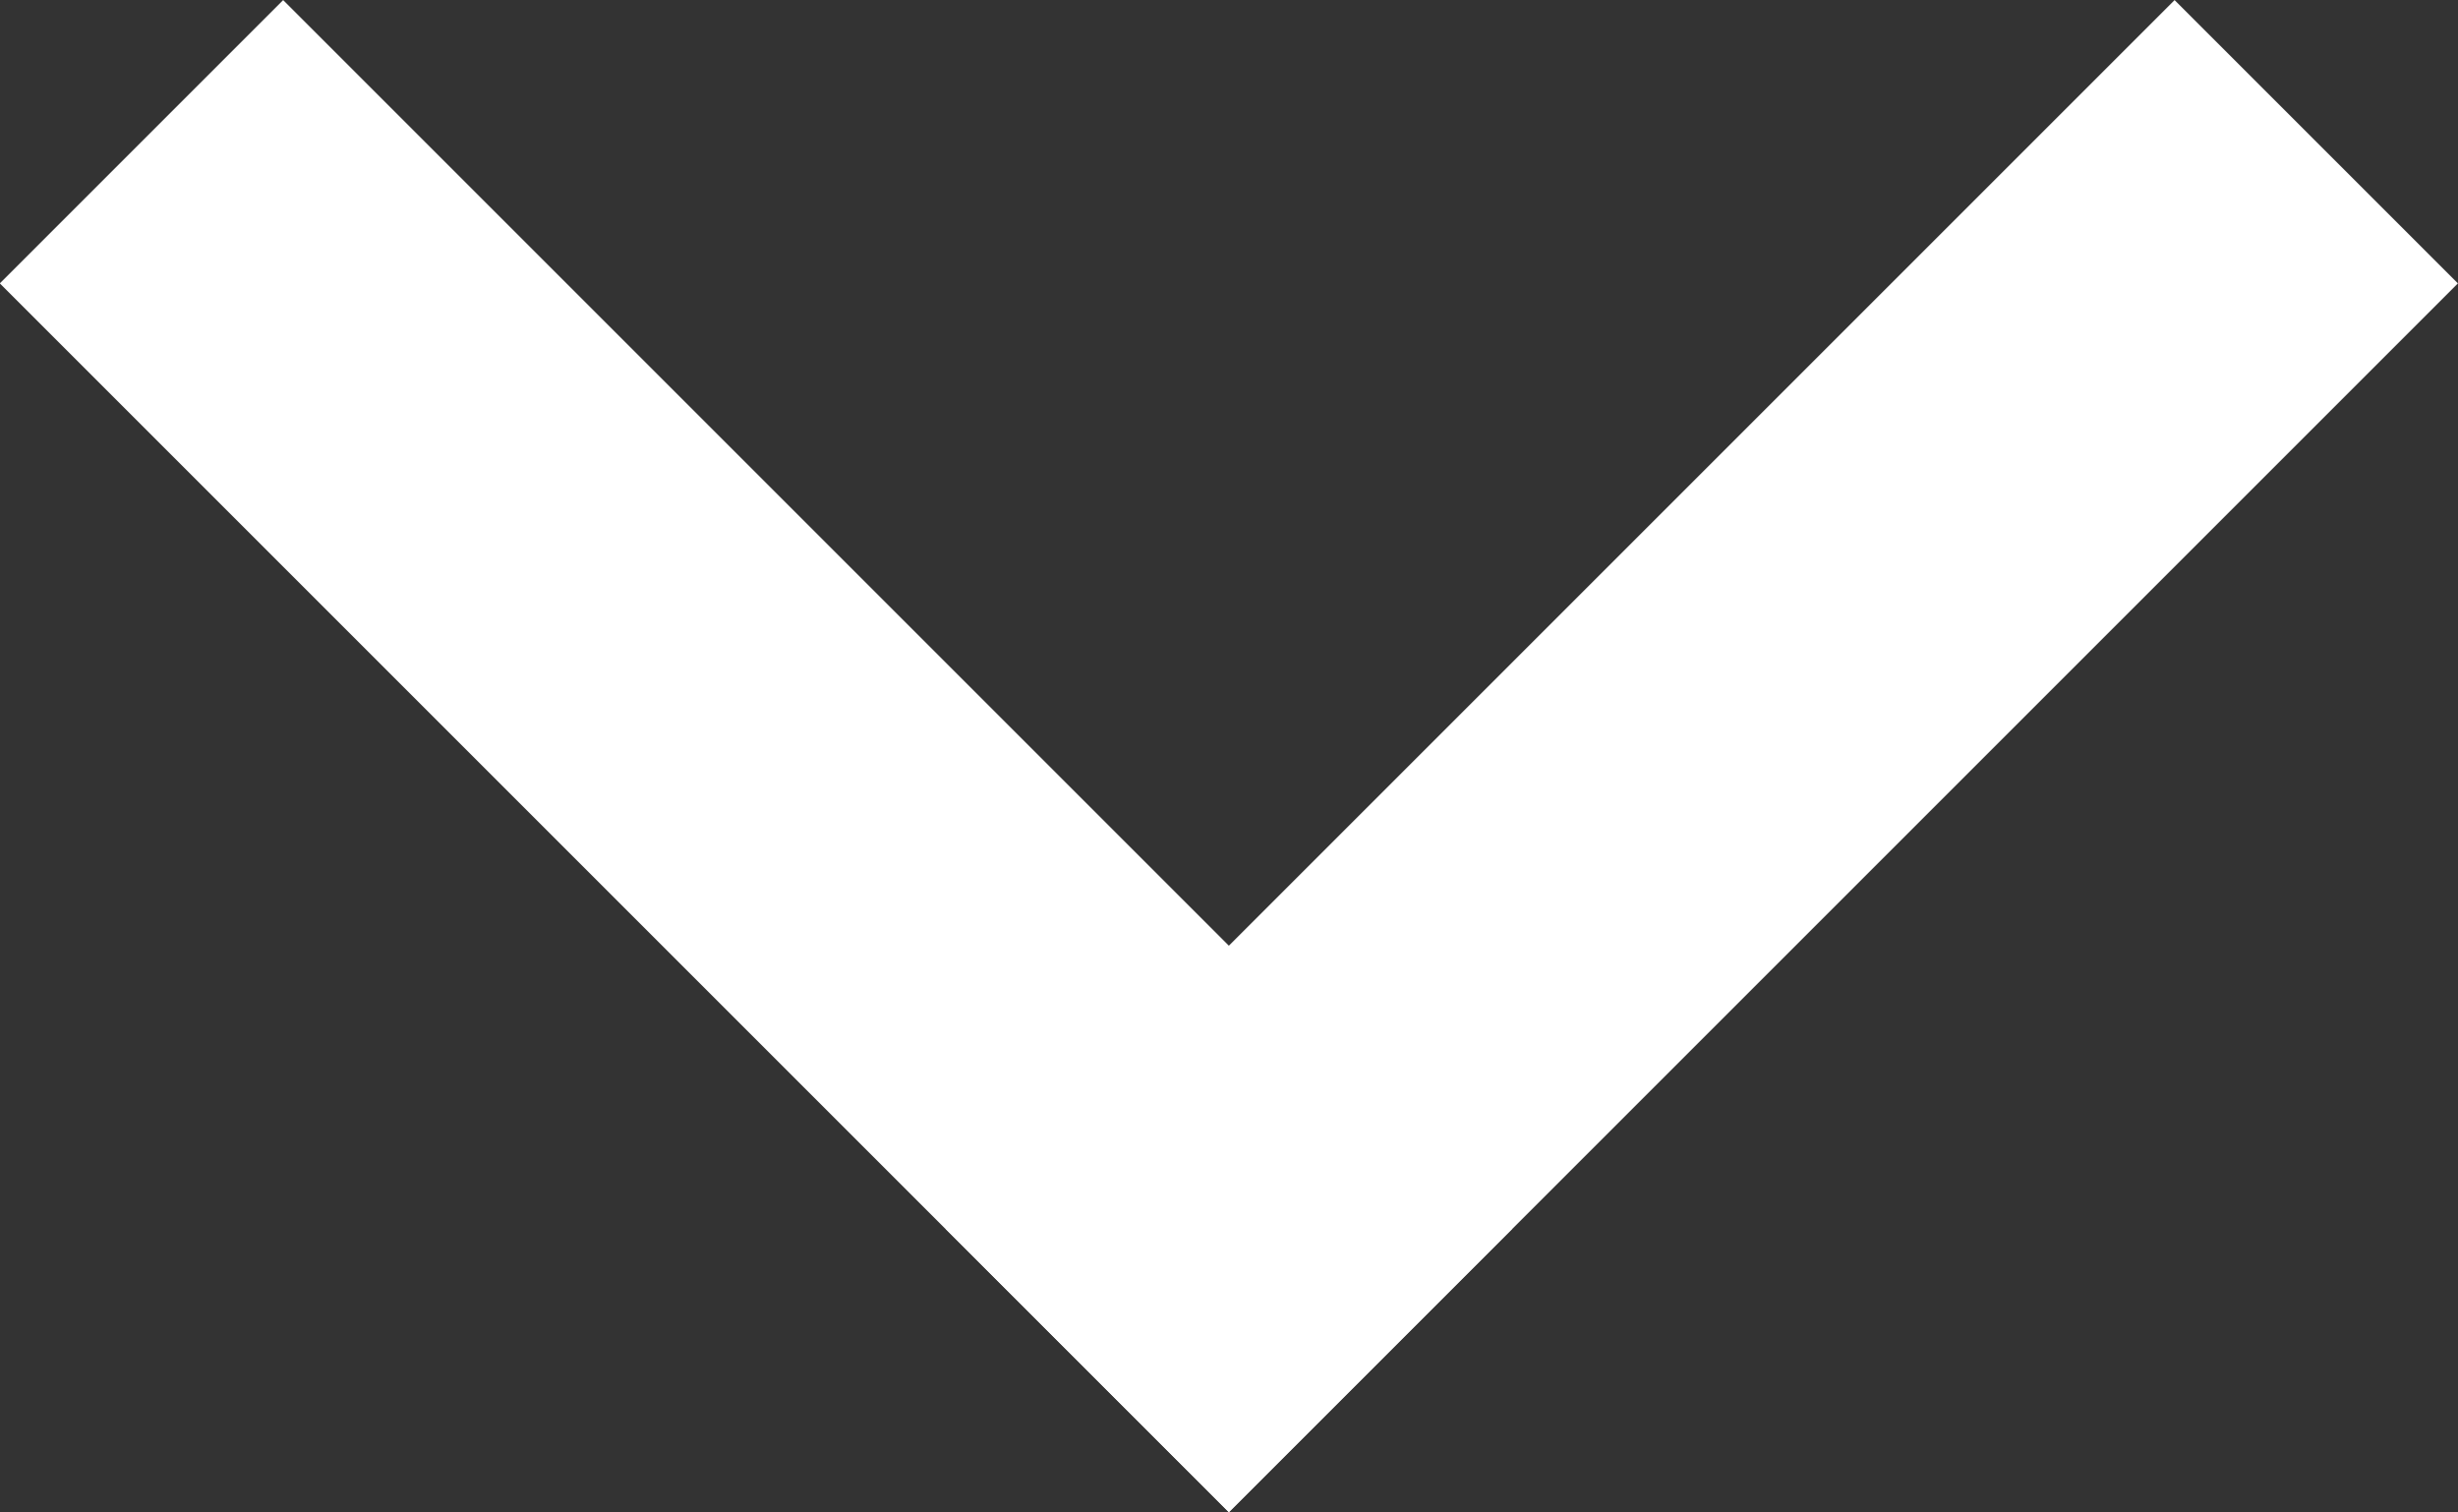 <svg xmlns="http://www.w3.org/2000/svg" width="9.202" height="5.662" viewBox="0 0 9.202 5.662">
  <rect x="0" y="0" width="9.202" height="5.662" fill="#333333" stroke="none"/>
  <g id="arrow" transform="translate(-1434.311 -56.114)">
    <line id="선_1" data-name="선 1" x2="3.54" y2="3.54" transform="translate(1435.371 57.175)" fill="none" stroke="#fff" stroke-linecap="square" stroke-width="1.5"/>
    <line id="선_2" data-name="선 2" x1="3.54" y2="3.54" transform="translate(1438.912 57.175)" fill="none" stroke="#fff" stroke-linecap="square" stroke-width="1.5"/>
  </g>
</svg>
